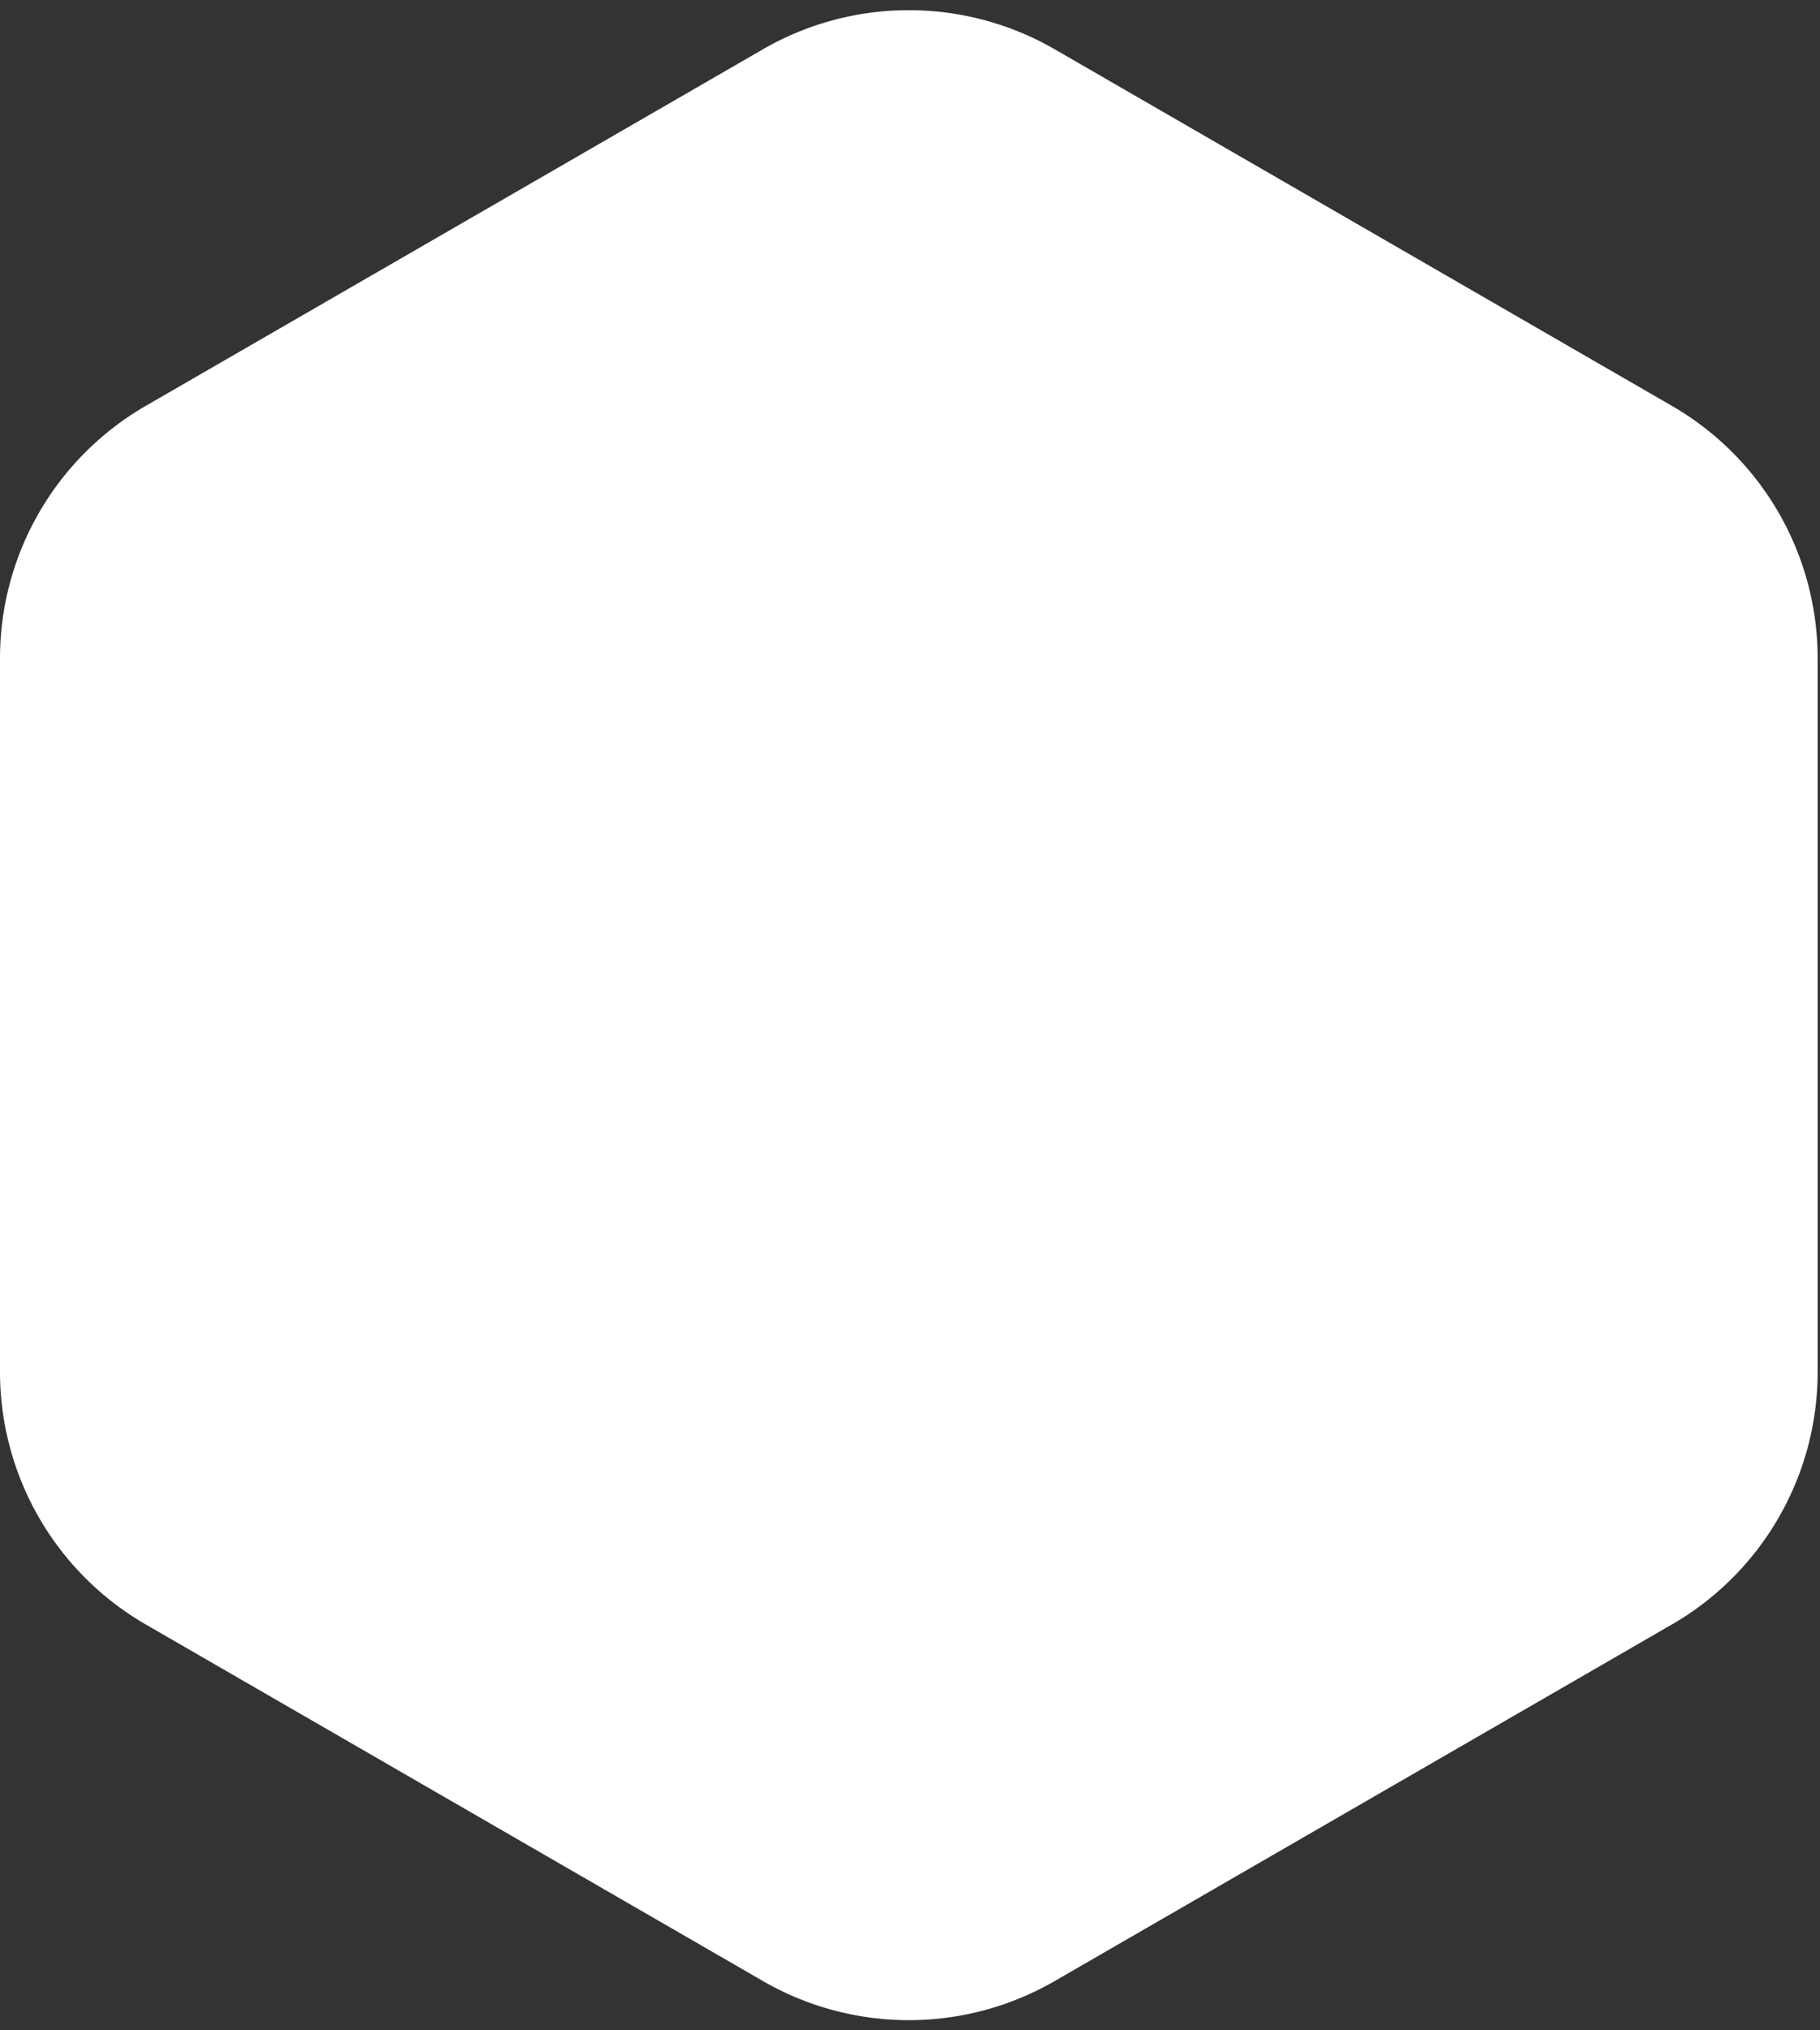 <svg width="156" height="174" fill="none" xmlns="http://www.w3.org/2000/svg"><rect width="100%" height="100%" fill="#333333" stroke="none"/><path d="M65.395 4.224a25 25 0 0 1 25.01 0l52.9 30.558A25 25 0 0 1 155.8 56.43v61.14a25 25 0 0 1-12.495 21.648l-52.9 30.558a24.999 24.999 0 0 1-25.01 0l-52.9-30.558A25 25 0 0 1 0 117.57V56.43a25 25 0 0 1 12.495-21.648l52.9-30.558Z" fill="#fff"/></svg>